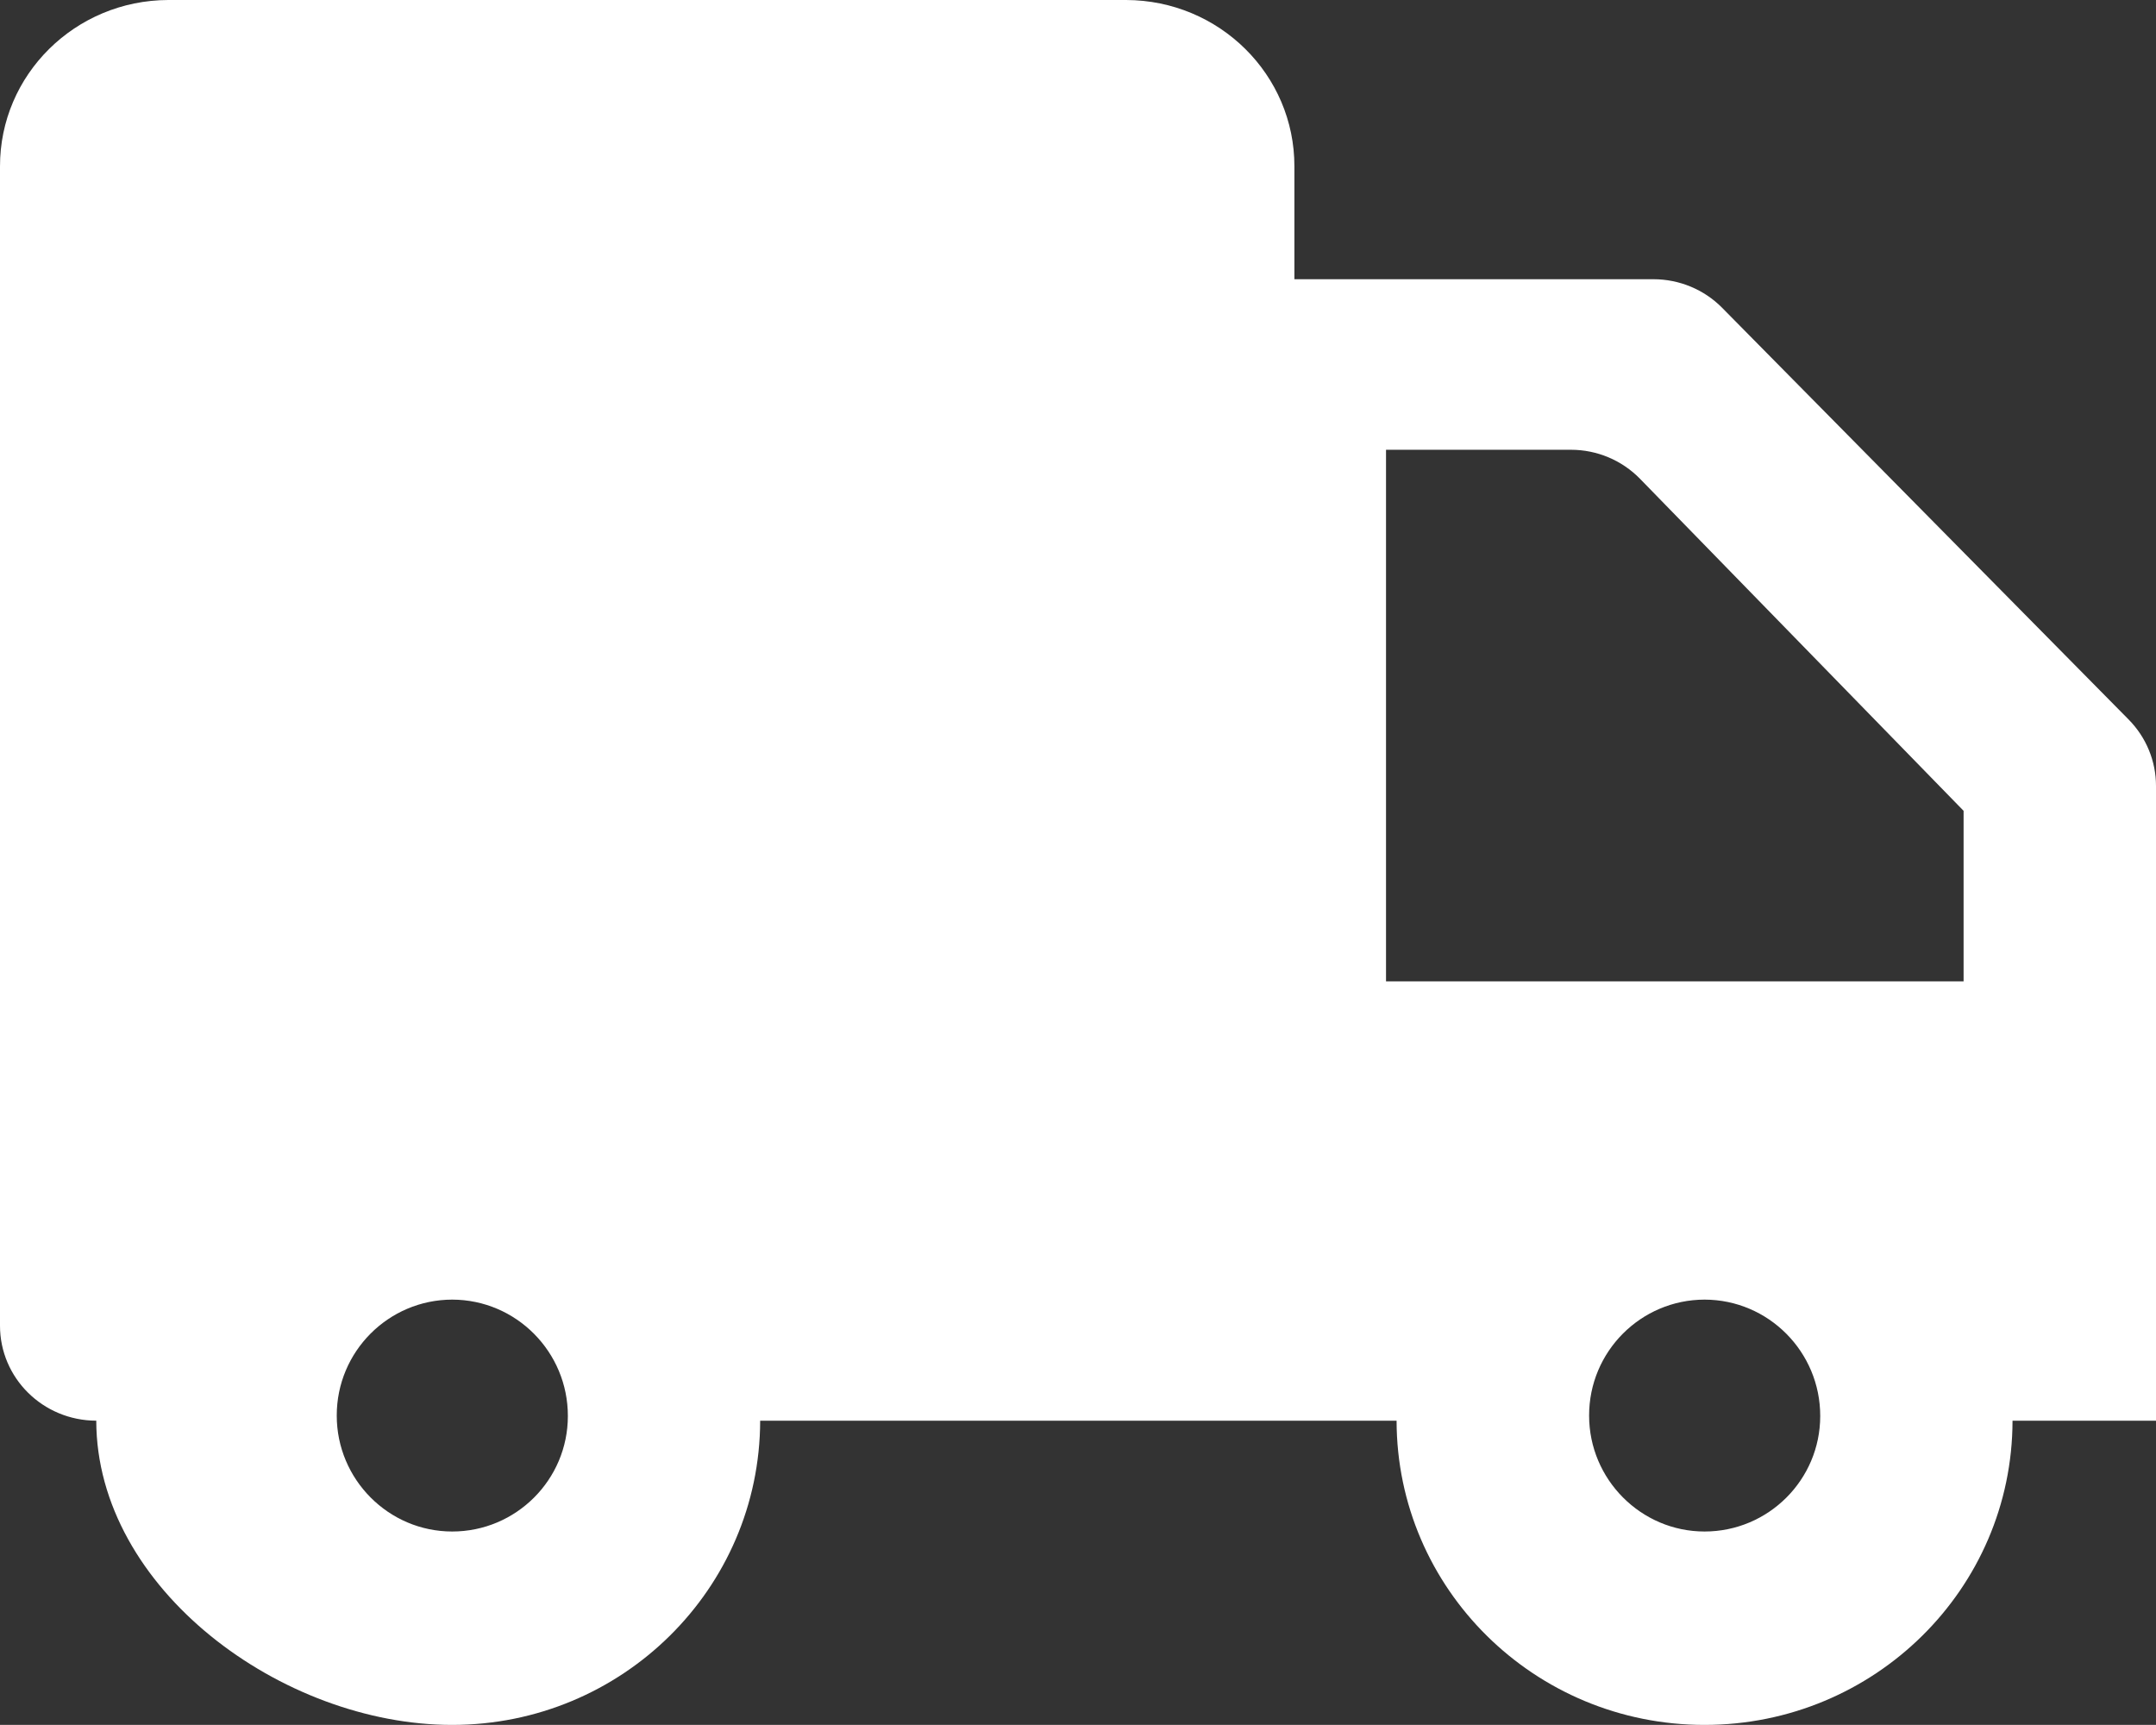 <svg width="20.001" height="16" viewBox="0 0 20.001 16" fill="none" xmlns="http://www.w3.org/2000/svg" xmlns:xlink="http://www.w3.org/1999/xlink">
	<rect x="0" y="0" width="20.001" height="16" fill="#333333" stroke="none"/>
	<desc>
			Created with Pixso.
	</desc>
	<path d="M15.977 2.856L19.747 6.674C19.91 6.839 20.001 7.06 20.001 7.29L20.001 13.178L18.67 13.178C18.668 14.737 17.39 16 15.812 16C14.236 16 12.958 14.737 12.956 13.178L7.052 13.178C7.049 14.737 5.771 16 4.194 16C2.618 16 0.895 14.737 0.893 13.178C0.398 13.177 -0.001 12.782 0 12.295L0 1.545C-0.002 0.694 0.697 0.002 1.562 0L10.446 0C11.312 0.002 12.01 0.694 12.008 1.545L12.008 2.59L15.339 2.59C15.579 2.59 15.81 2.686 15.977 2.856ZM14.574 4.172C14.815 4.172 15.046 4.269 15.214 4.441L18.216 7.521L18.216 9.103L12.858 9.103L12.858 4.172L14.574 4.172ZM3.124 13.131C3.123 12.538 3.603 12.056 4.195 12.055C4.789 12.056 5.269 12.541 5.268 13.135C5.268 13.726 4.787 14.206 4.195 14.206C3.604 14.206 3.124 13.722 3.124 13.131ZM14.742 13.131C14.741 12.538 15.221 12.056 15.813 12.055C16.407 12.056 16.887 12.541 16.886 13.135C16.886 13.726 16.405 14.206 15.813 14.206C15.223 14.206 14.742 13.722 14.742 13.131Z" fill-rule="evenodd" fill="#FFFFFF"/>
	<defs/>
</svg>
